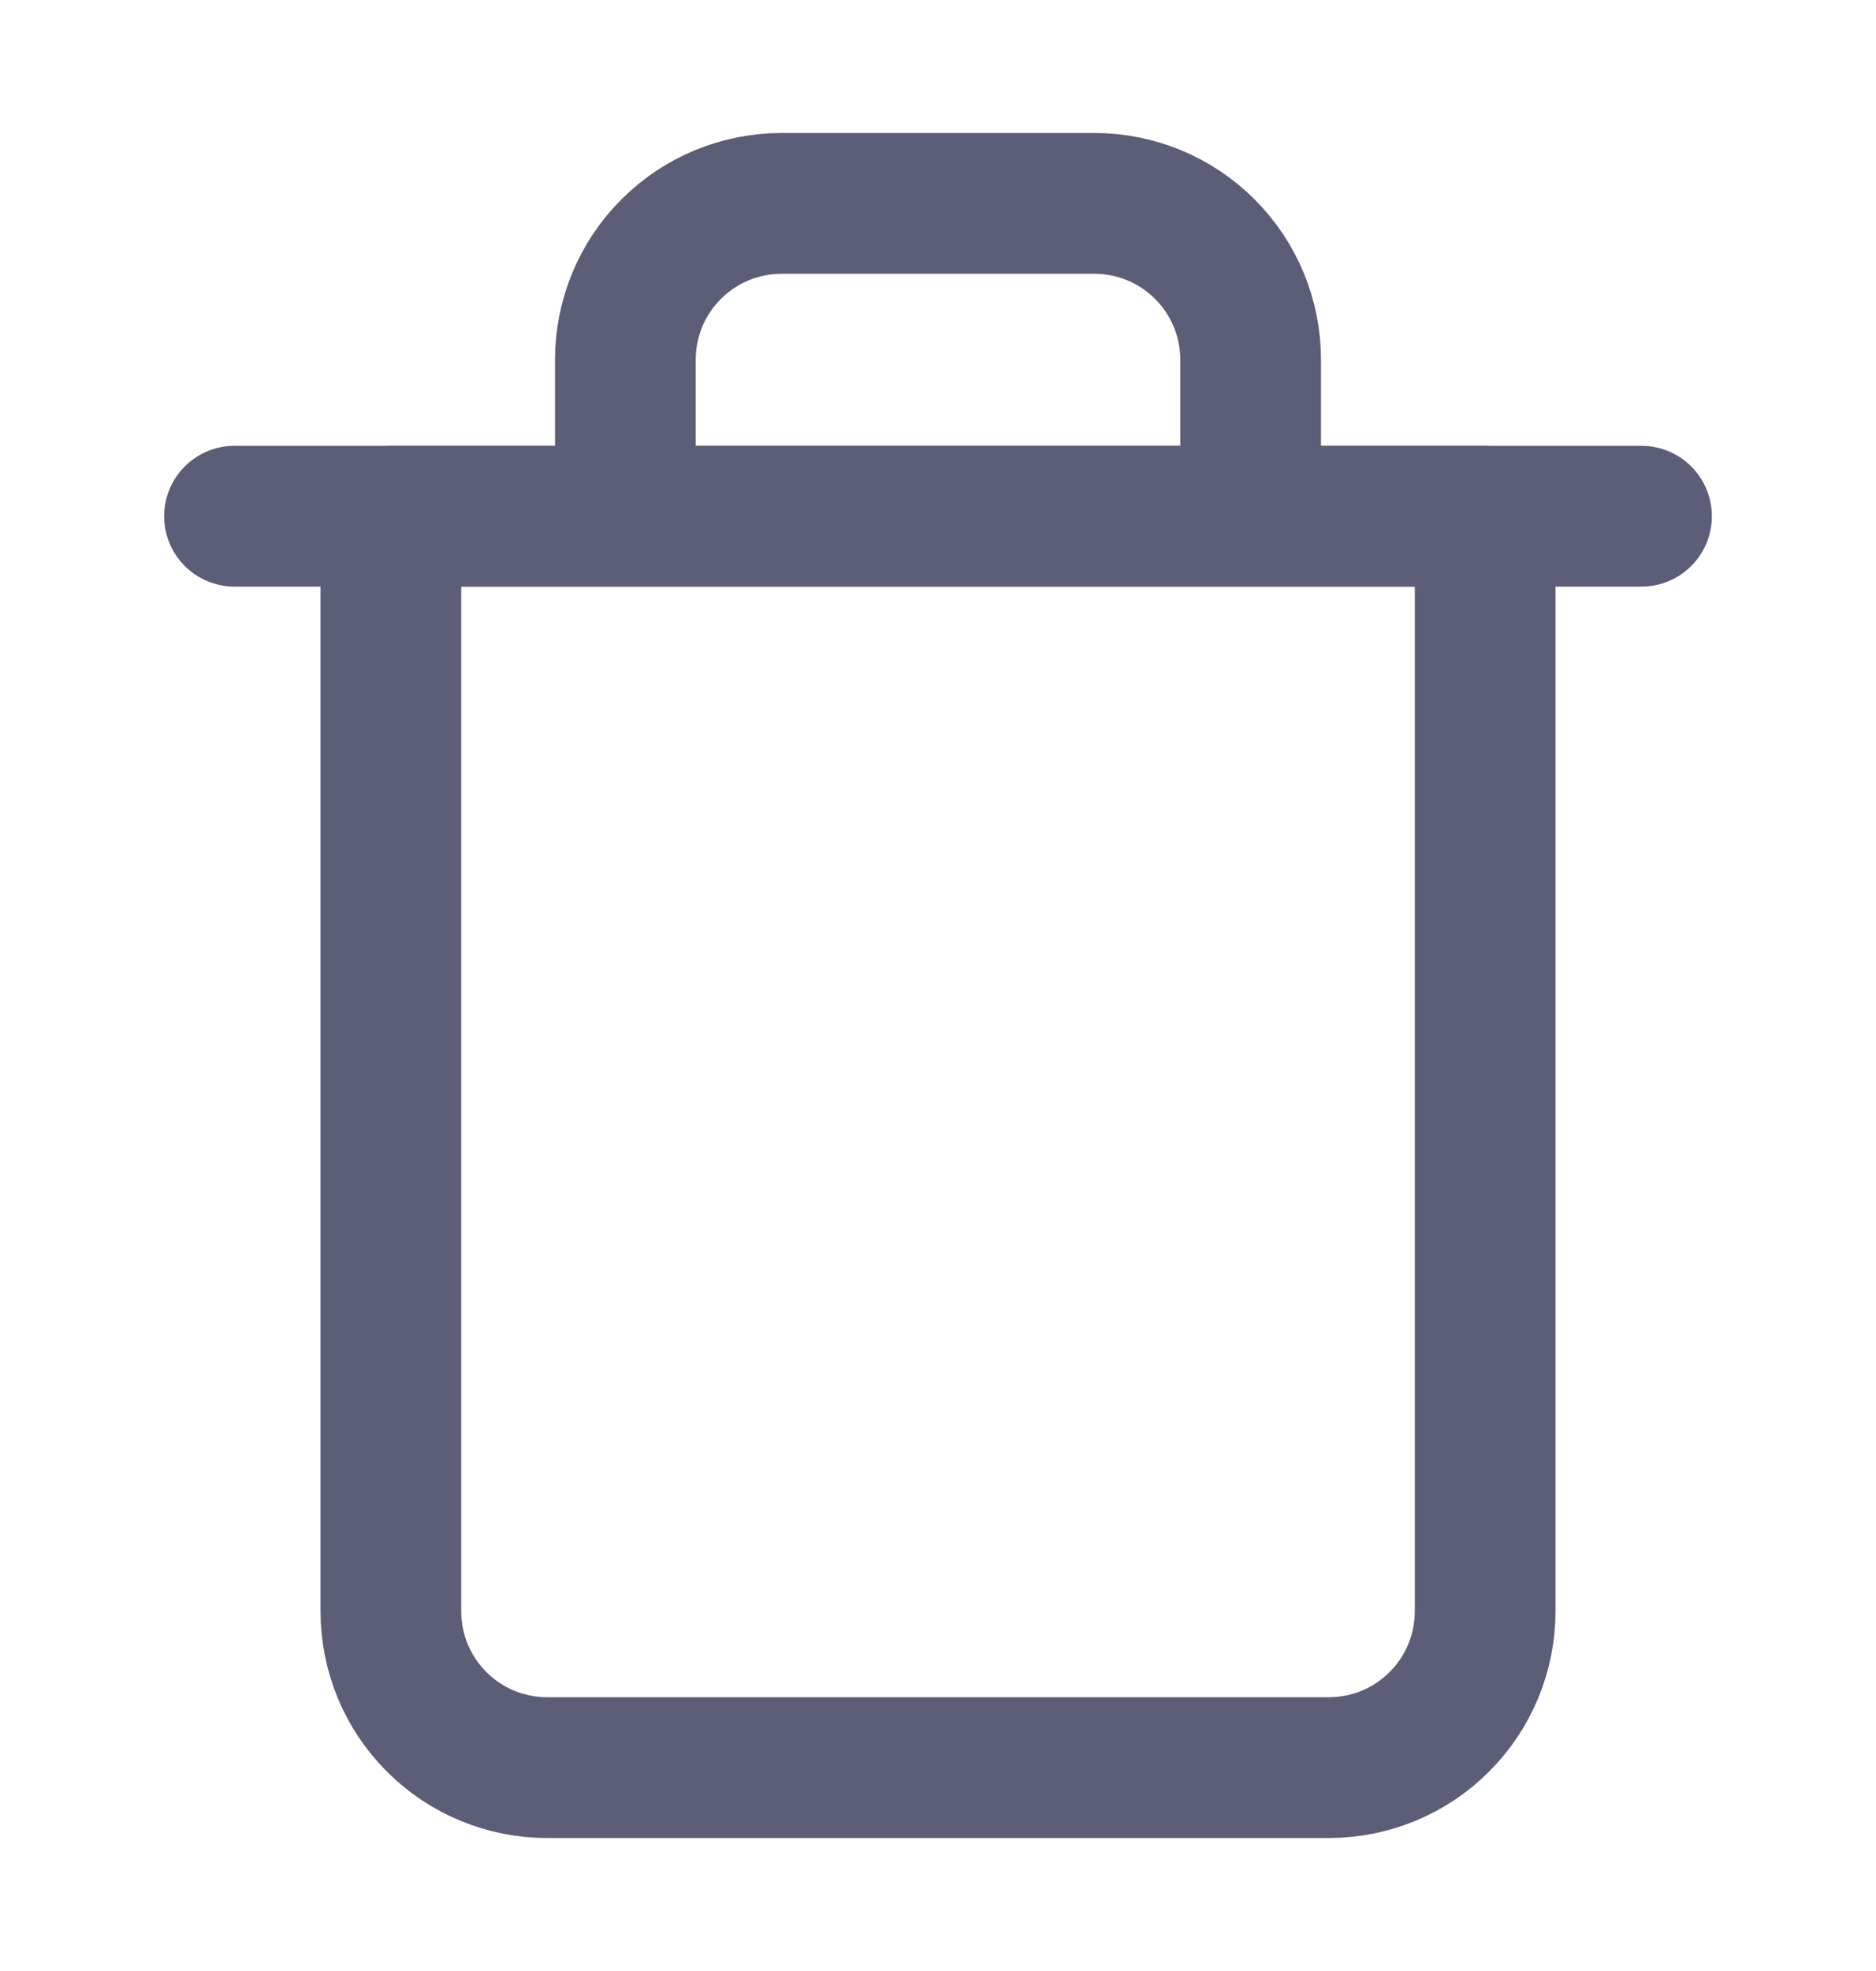 <svg xmlns="http://www.w3.org/2000/svg" width="20" height="21" viewBox="0 0 20 21" fill="none">
  <path d="M2.5 5.5H4.167H17.5" stroke="#5C5D76" stroke-width="1.5" stroke-linecap="round" stroke-linejoin="round"/>
  <path d="M6.667 5.5V3.833C6.667 3.391 6.842 2.967 7.155 2.655C7.467 2.342 7.891 2.167 8.333 2.167H11.667C12.109 2.167 12.533 2.342 12.845 2.655C13.158 2.967 13.333 3.391 13.333 3.833V5.5M15.833 5.5V17.167C15.833 17.609 15.658 18.033 15.345 18.345C15.033 18.658 14.609 18.833 14.167 18.833H5.833C5.391 18.833 4.967 18.658 4.655 18.345C4.342 18.033 4.167 17.609 4.167 17.167V5.5H15.833Z" stroke="#5C5D76" stroke-width="1.5" stroke-linecap="round" stroke-linejoin="round"/>
</svg>